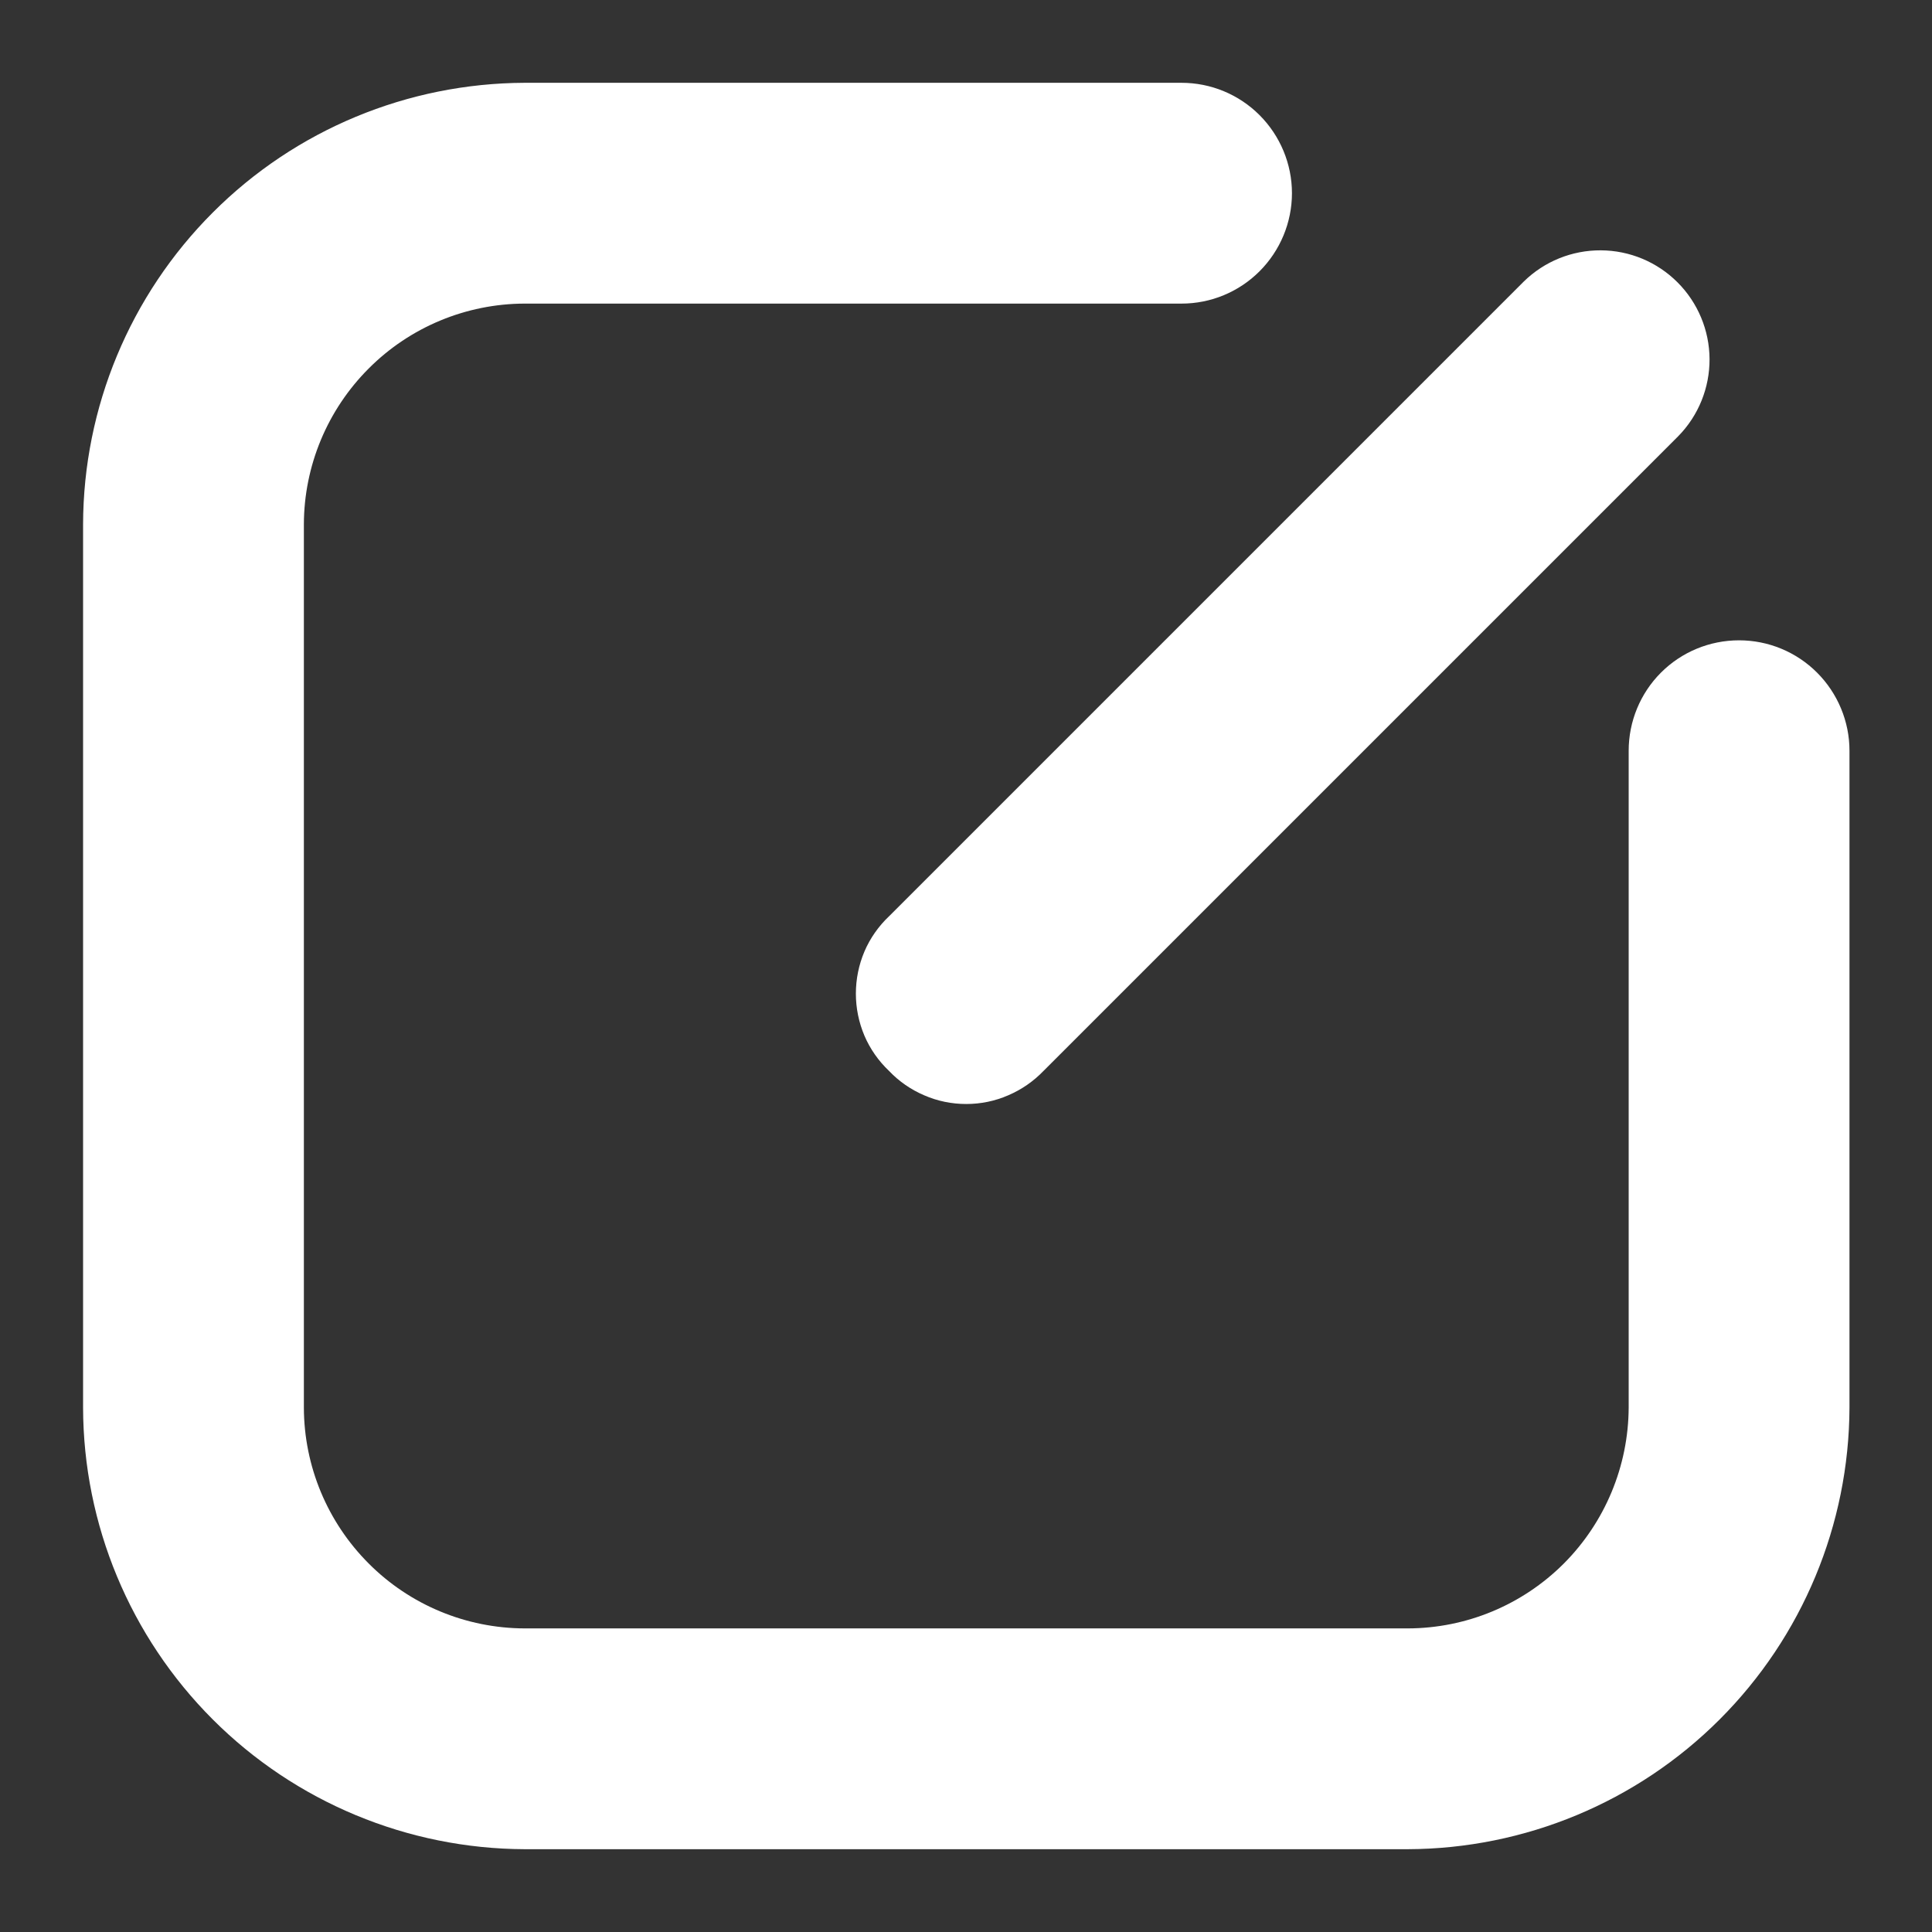 <svg width="14" height="14" viewBox="0 0 14 14" fill="none" xmlns="http://www.w3.org/2000/svg">
<rect x="0" y="0" width="14" height="14" fill="#333333" stroke="none"/>
<path d="M12.602 4.64C12.389 4.64 12.186 4.724 12.036 4.874C11.886 5.024 11.802 5.228 11.802 5.44V10.2C11.8 10.624 11.631 11.03 11.332 11.33C11.032 11.63 10.626 11.799 10.202 11.8H3.802C3.378 11.799 2.971 11.63 2.672 11.33C2.372 11.03 2.203 10.624 2.202 10.2V3.8C2.203 3.376 2.372 2.97 2.672 2.67C2.971 2.37 3.378 2.201 3.802 2.2H8.562C8.774 2.2 8.977 2.116 9.127 1.966C9.277 1.816 9.362 1.612 9.362 1.4C9.362 1.188 9.277 0.984 9.127 0.834C8.977 0.684 8.774 0.6 8.562 0.6H3.802C2.954 0.603 2.141 0.94 1.542 1.54C0.942 2.14 0.604 2.952 0.602 3.8V10.2C0.604 11.048 0.942 11.86 1.542 12.46C2.141 13.059 2.954 13.397 3.802 13.4H10.202C11.05 13.397 11.862 13.059 12.461 12.46C13.061 11.86 13.399 11.048 13.402 10.2V5.44C13.402 5.228 13.317 5.024 13.167 4.874C13.017 4.724 12.814 4.64 12.602 4.64ZM6.442 7.76C6.514 7.836 6.601 7.896 6.697 7.937C6.793 7.979 6.897 8 7.002 8C7.106 8 7.21 7.979 7.306 7.937C7.402 7.896 7.489 7.836 7.562 7.76L12.162 3.16C12.308 3.011 12.389 2.81 12.388 2.602C12.387 2.393 12.303 2.193 12.156 2.046C12.008 1.898 11.809 1.815 11.6 1.814C11.391 1.813 11.191 1.894 11.042 2.04L6.442 6.64C6.366 6.712 6.305 6.799 6.264 6.895C6.223 6.992 6.202 7.095 6.202 7.2C6.202 7.305 6.223 7.408 6.264 7.505C6.305 7.601 6.366 7.688 6.442 7.76Z" fill="white"/>
</svg>
